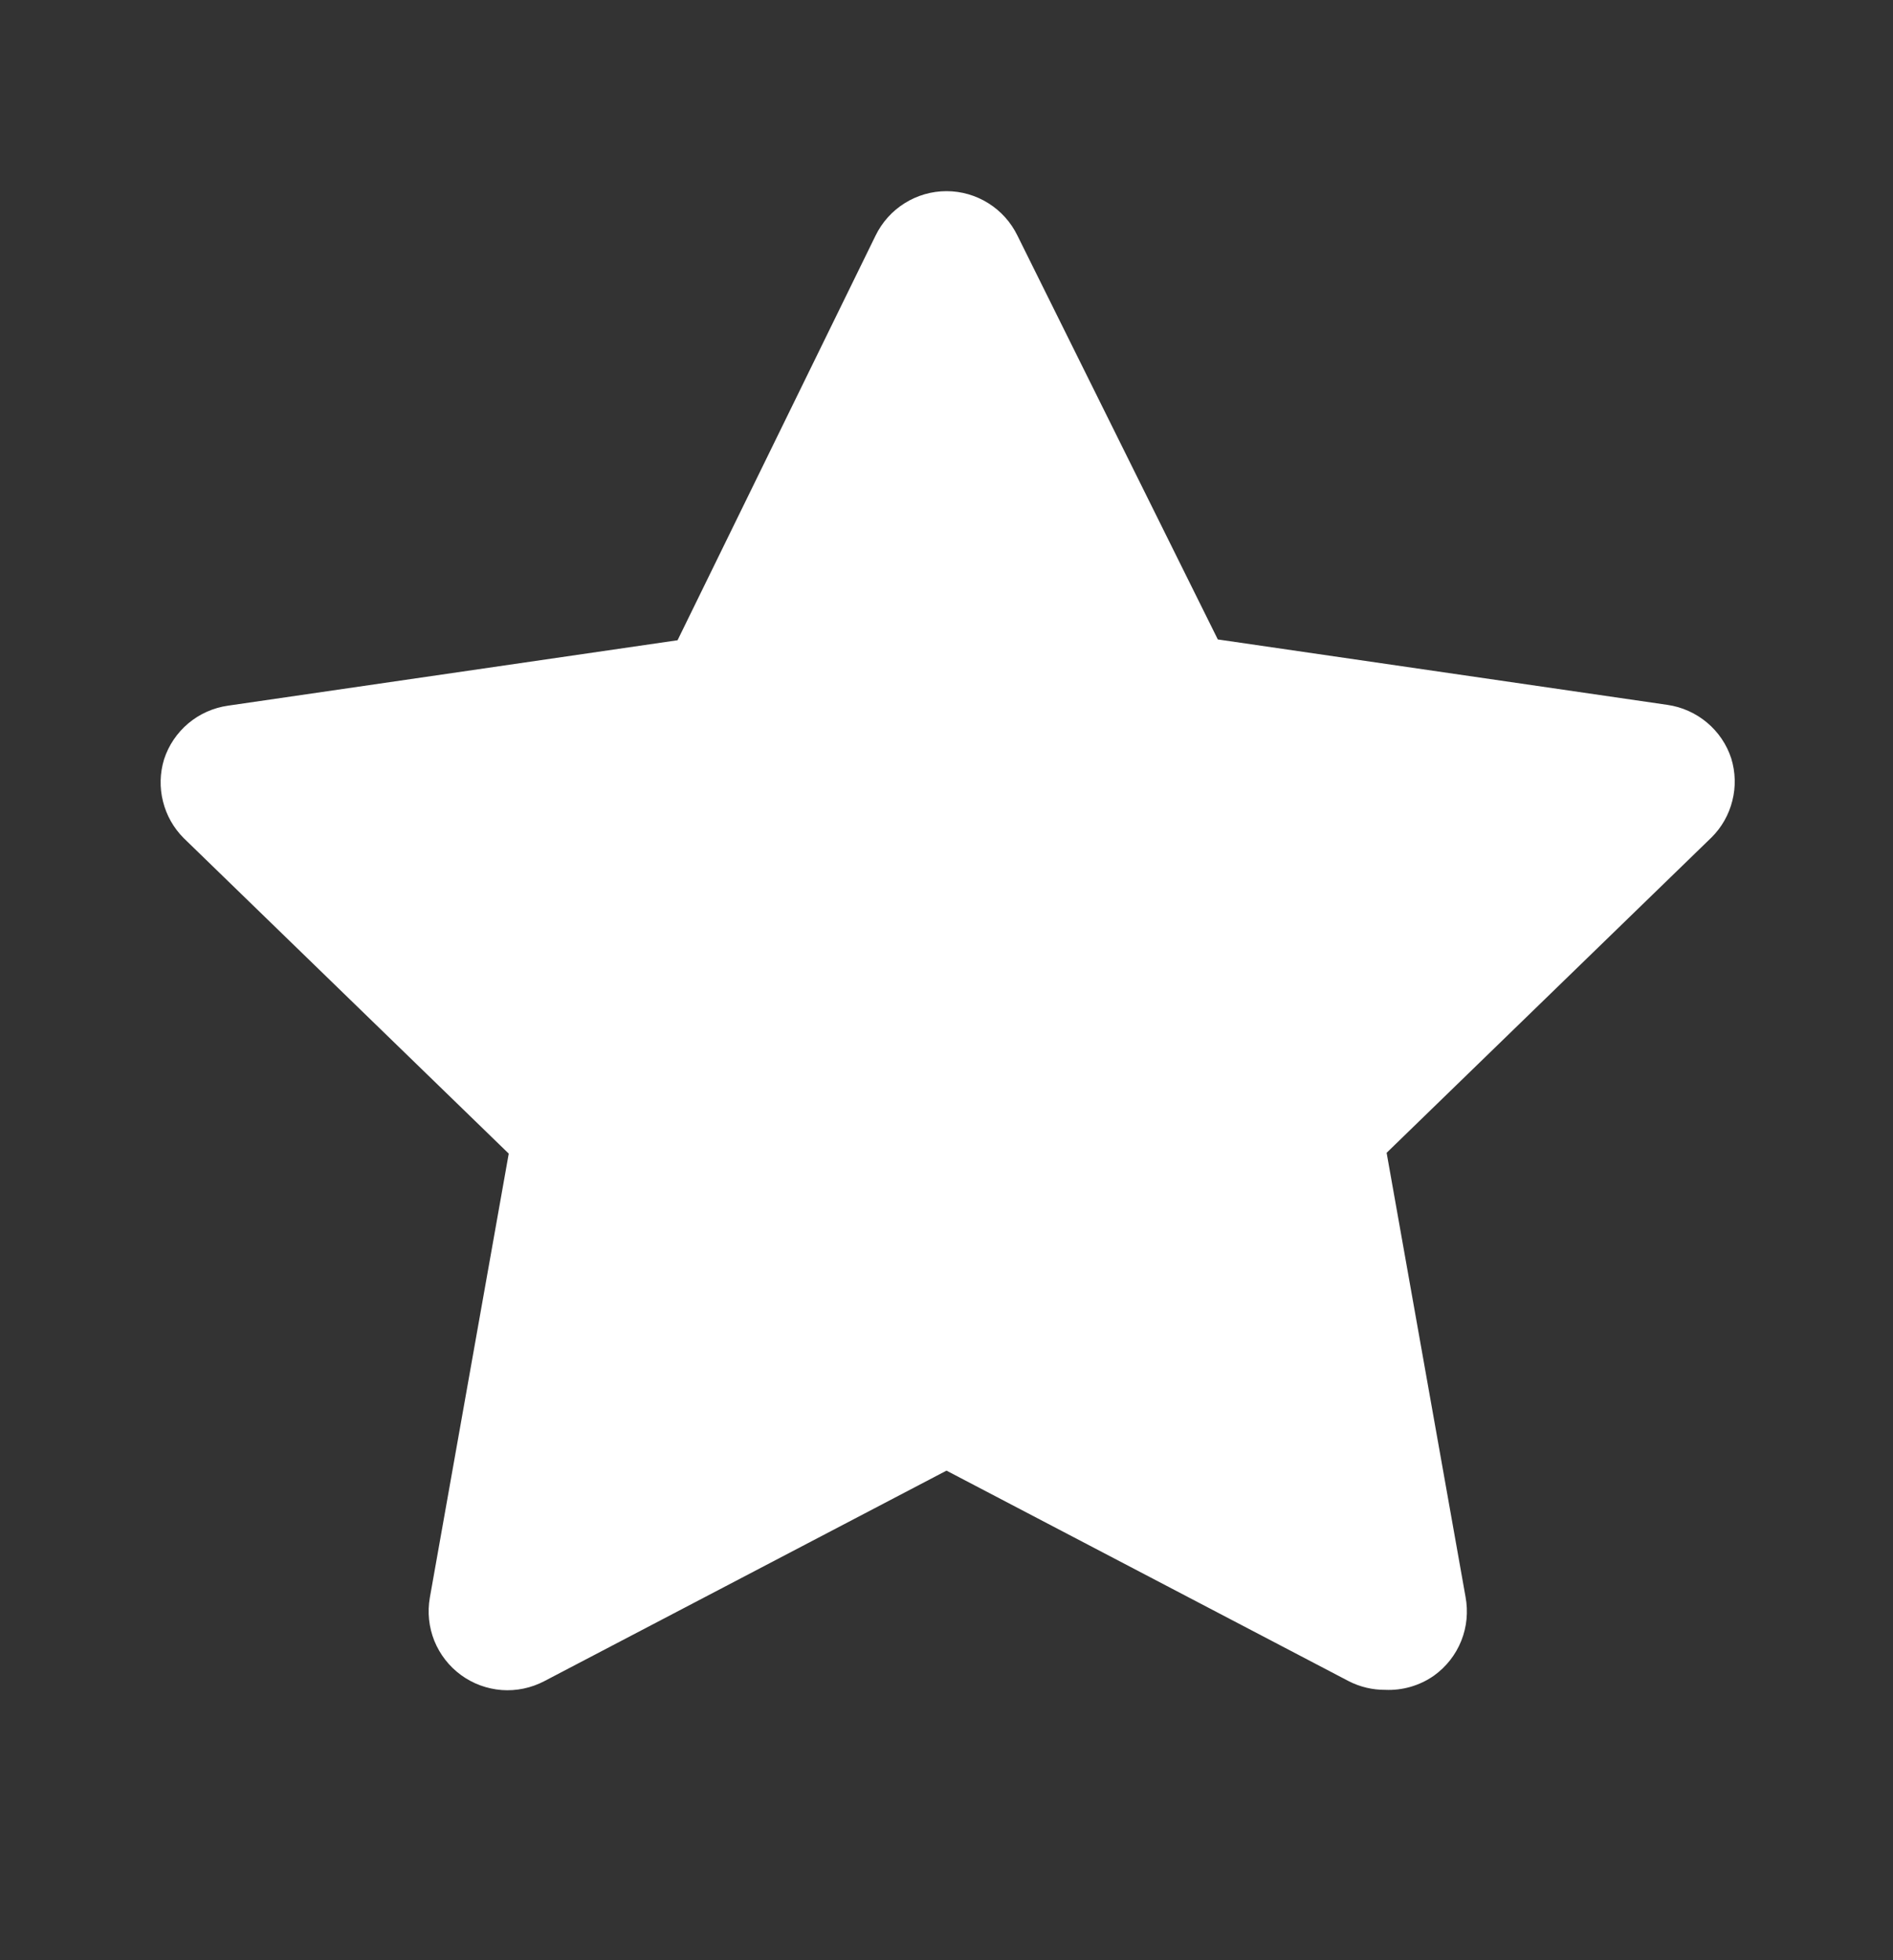 <svg width="28" height="29" viewBox="0 0 28 29" fill="none" xmlns="http://www.w3.org/2000/svg">
<rect x="0" y="0" width="28" height="29" fill="#333333" stroke="none"/>
<path d="M20.487 25C20.3 25.001 20.116 24.957 19.95 24.872L14 21.757L8.05 24.872C7.857 24.973 7.639 25.019 7.421 25.003C7.204 24.986 6.995 24.91 6.819 24.781C6.642 24.652 6.506 24.476 6.424 24.274C6.343 24.071 6.32 23.85 6.358 23.635L7.525 17.067L2.718 12.4C2.568 12.25 2.462 12.063 2.411 11.857C2.359 11.652 2.365 11.436 2.427 11.233C2.494 11.026 2.619 10.842 2.786 10.701C2.953 10.561 3.156 10.471 3.372 10.44L10.022 9.472L12.95 3.487C13.046 3.289 13.195 3.123 13.38 3.007C13.566 2.89 13.781 2.828 14 2.828C14.219 2.828 14.434 2.89 14.62 3.007C14.805 3.123 14.954 3.289 15.05 3.487L18.013 9.46L24.663 10.428C24.879 10.459 25.082 10.55 25.249 10.69C25.416 10.83 25.541 11.014 25.608 11.222C25.67 11.424 25.676 11.64 25.624 11.845C25.573 12.051 25.467 12.239 25.317 12.388L20.51 17.055L21.677 23.623C21.718 23.842 21.697 24.068 21.614 24.275C21.531 24.482 21.391 24.66 21.21 24.79C20.999 24.938 20.744 25.012 20.487 25Z" fill="white"/>
</svg>
